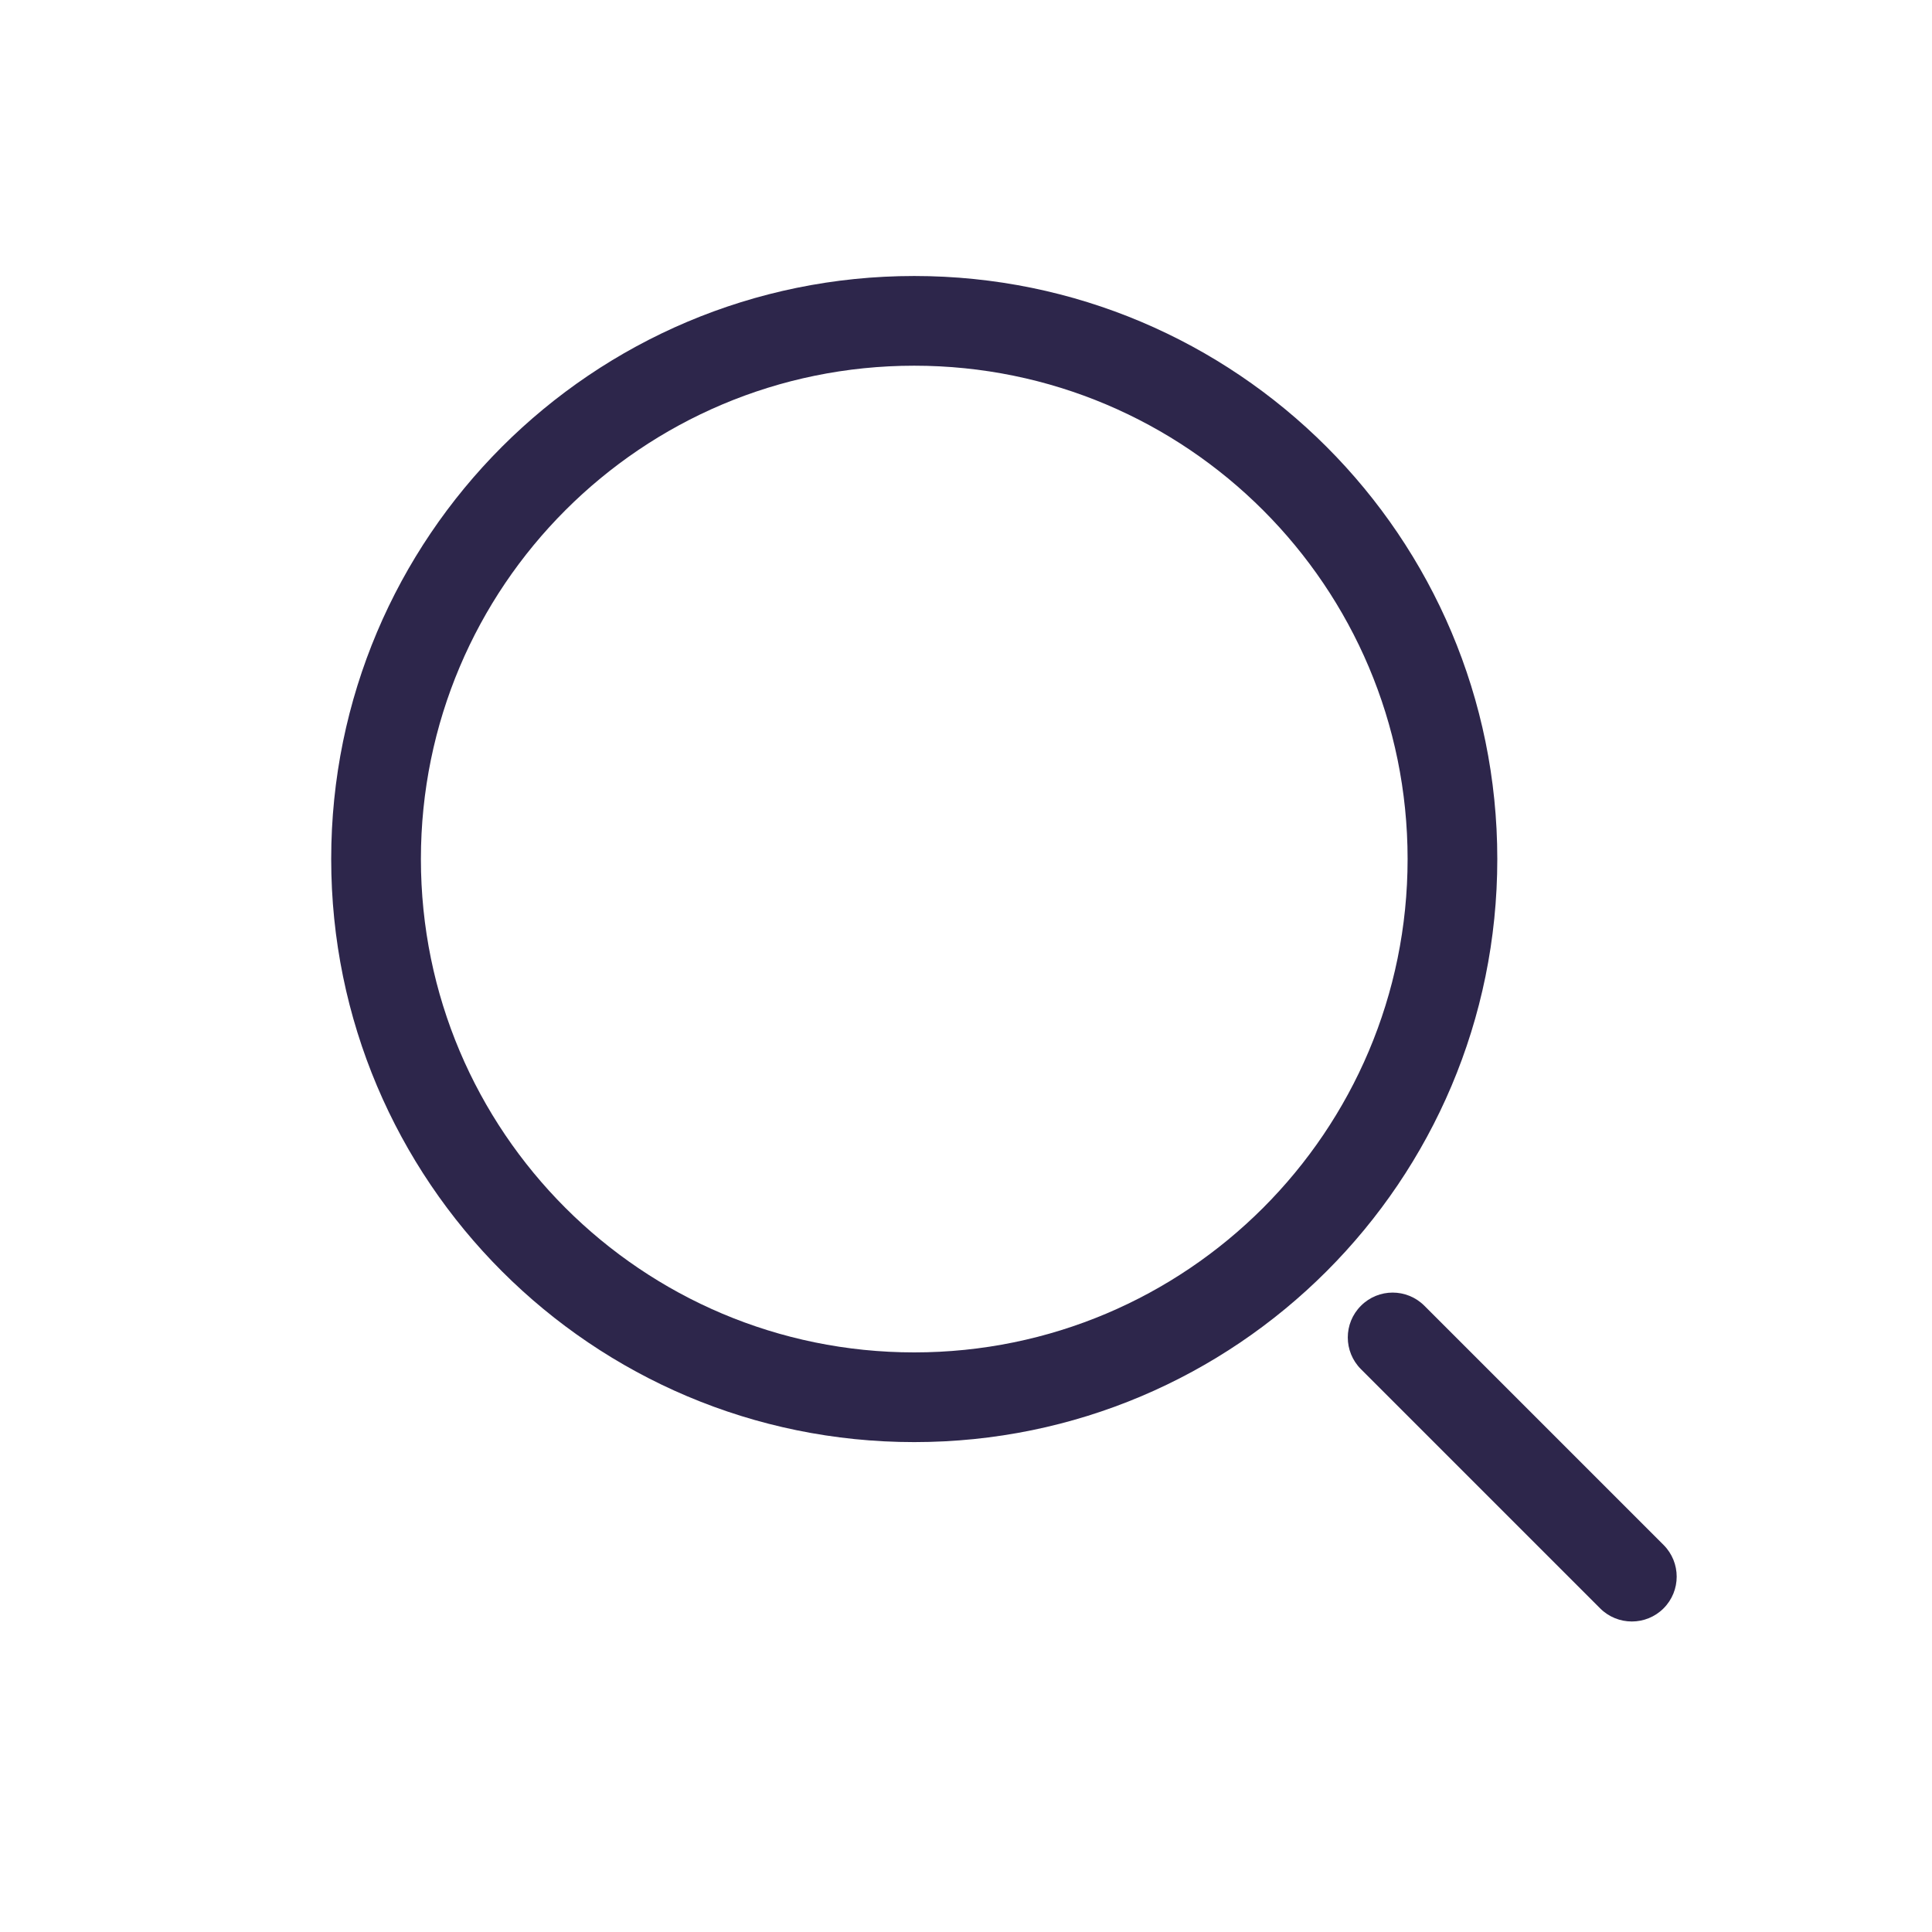 <svg width="35" height="35" viewBox="0 0 35 35" fill="none" xmlns="http://www.w3.org/2000/svg">
<path fill-rule="evenodd" clip-rule="evenodd" d="M16.562 5C10.729 5 6 9.729 6 15.562C6 21.396 10.729 26.125 16.562 26.125C22.396 26.125 27.125 21.396 27.125 15.562C27.125 9.729 22.396 5 16.562 5ZM7.625 15.562C7.625 10.627 11.627 6.625 16.562 6.625C21.498 6.625 25.5 10.627 25.5 15.562C25.5 20.498 21.498 24.5 16.562 24.5C11.627 24.5 7.625 20.498 7.625 15.562Z" fill="#2D264B"/>
<path d="M25.804 23.655C25.486 23.337 24.972 23.337 24.655 23.655C24.337 23.972 24.337 24.486 24.655 24.804L28.988 29.137C29.305 29.454 29.82 29.454 30.137 29.137C30.454 28.82 30.454 28.305 30.137 27.988L25.804 23.655Z" fill="#2D264B"/>
</svg>
